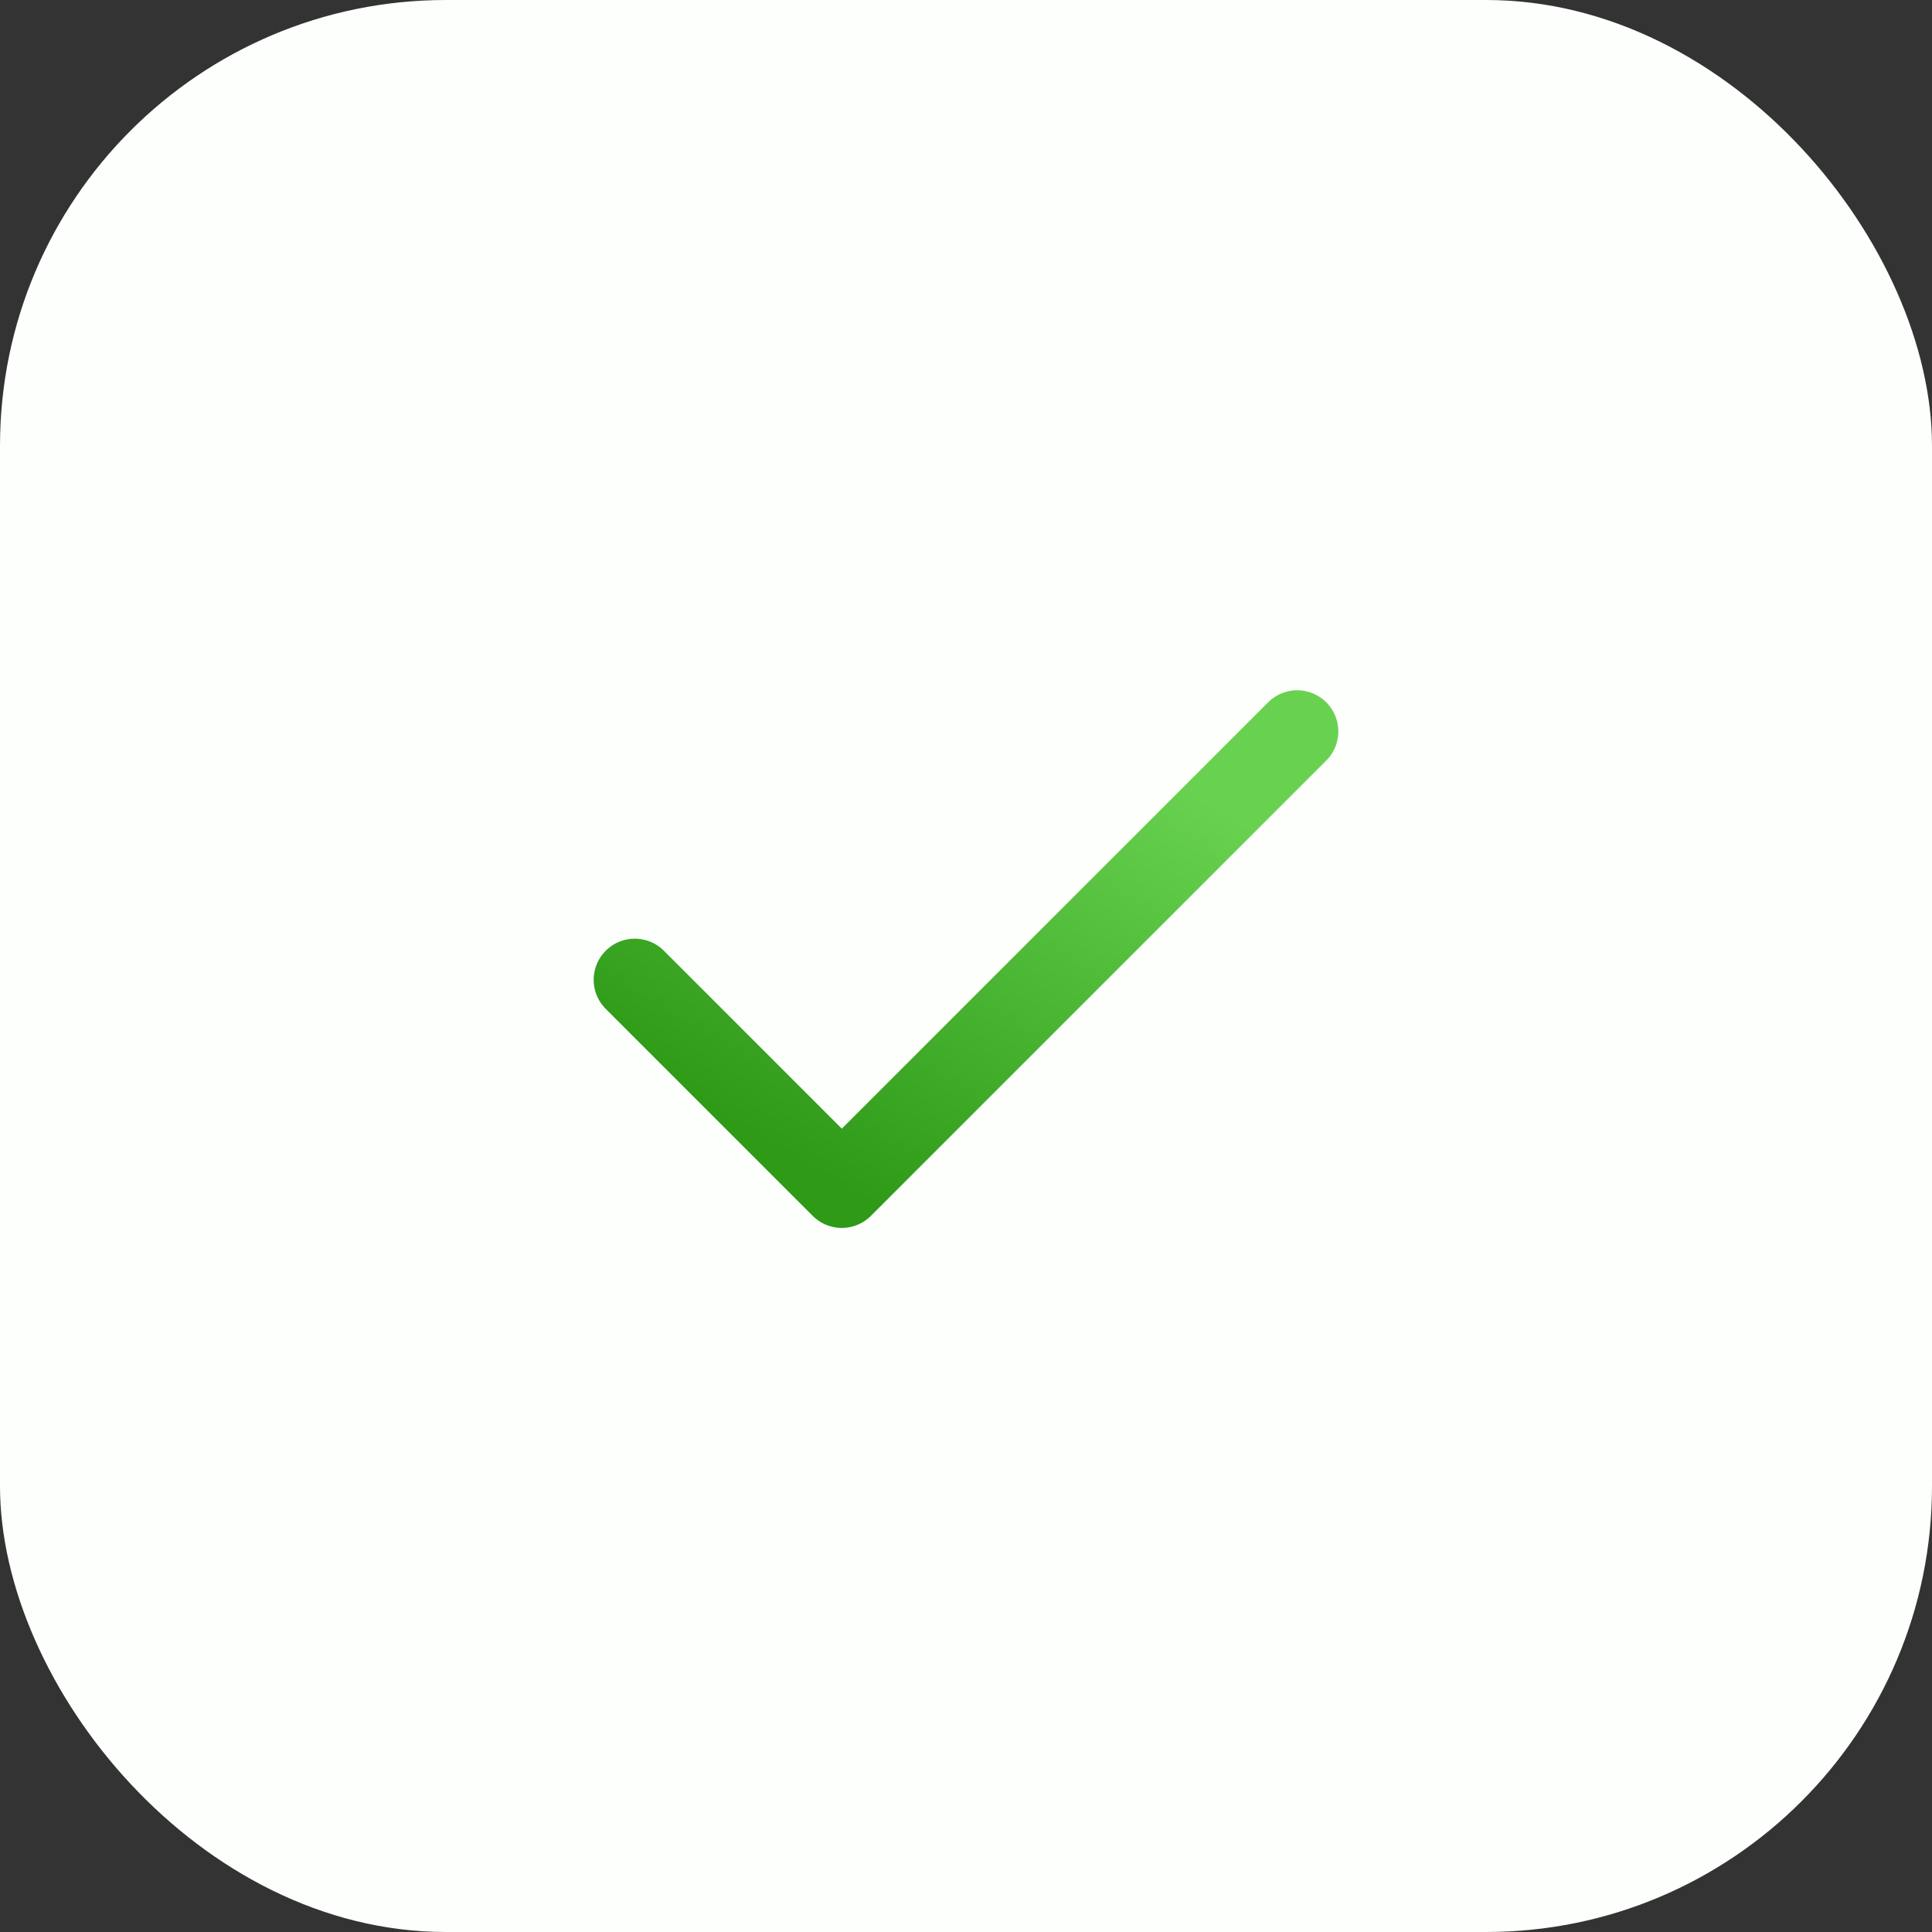 <svg viewBox="0 0 28 28" fill="none" xmlns="http://www.w3.org/2000/svg">
<rect x="0" y="0" width="28" height="28" fill="#333333" stroke="none"/>
<g id="Group 309">
<rect  id="Rectangle 890" width="28" height="28" rx="6.462" fill="#FCFFFC"/>
<path id="Vector" d="M18.8 10.6L12.2 17.2L9.2 14.2" stroke="url(#paint0_linear_7805_14)" stroke-width="1.192" stroke-linecap="round" stroke-linejoin="round"/>
</g>
<defs>
<linearGradient id="paint0_linear_7805_14" x1="17.312" y1="11.491" x2="13.47" y2="17.933" gradientUnits="userSpaceOnUse">
<stop stop-color="#68D250"/>
<stop offset="1" stop-color="#2E9A18"/>
</linearGradient>
</defs>
</svg>
